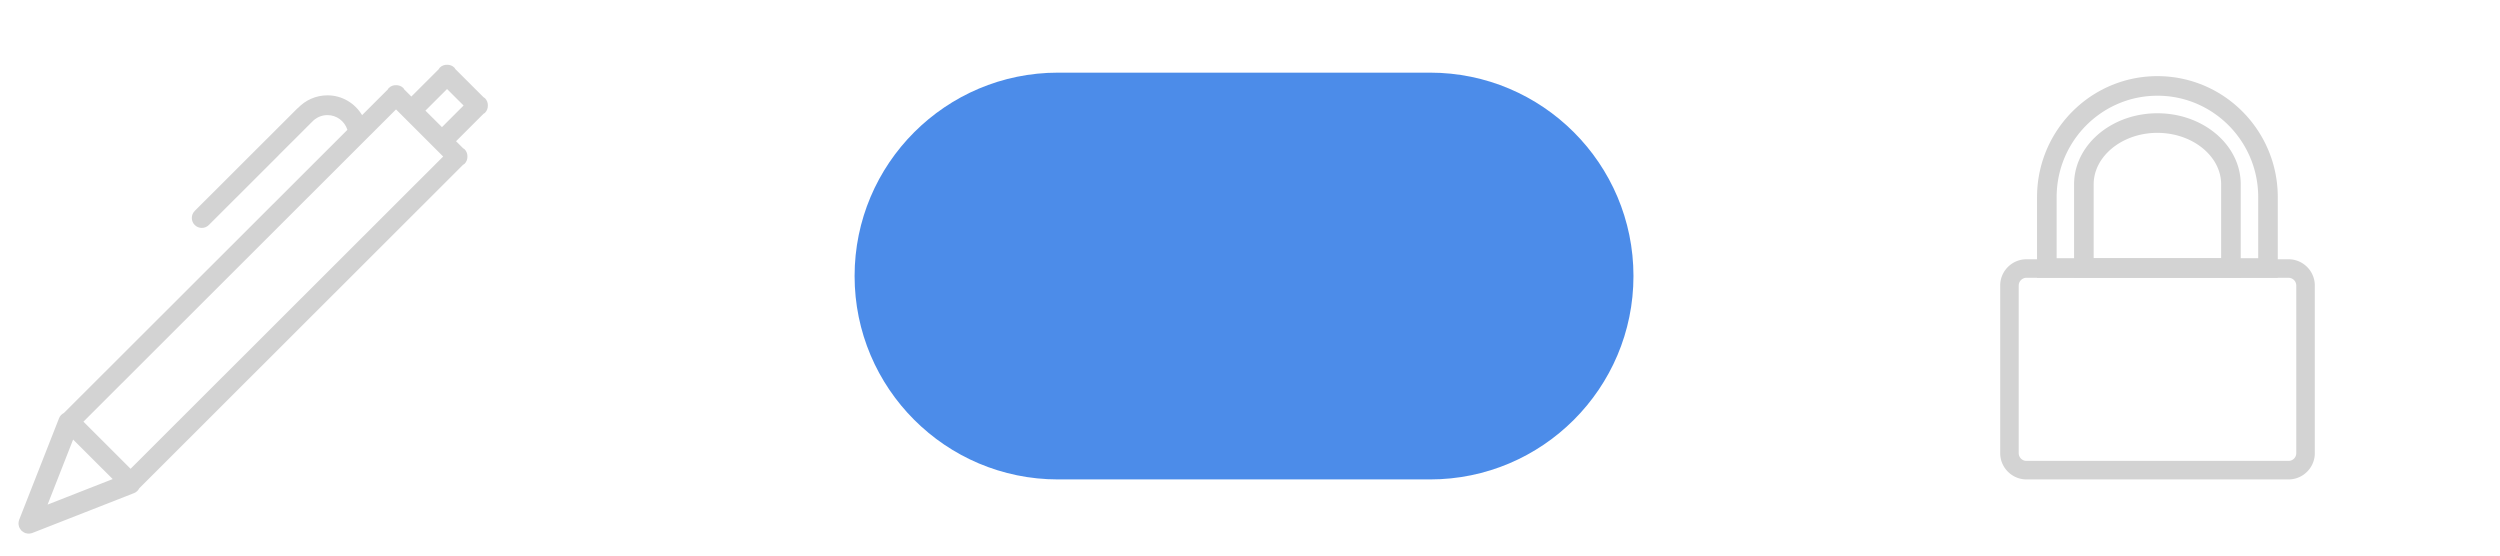 <?xml version="1.0" encoding="UTF-8" standalone="no"?><!DOCTYPE svg PUBLIC "-//W3C//DTD SVG 1.1//EN" "http://www.w3.org/Graphics/SVG/1.1/DTD/svg11.dtd"><svg width="100%" height="100%" viewBox="0 0 135 30" version="1.1" xmlns="http://www.w3.org/2000/svg" xmlns:xlink="http://www.w3.org/1999/xlink" xml:space="preserve" style="fill-rule:evenodd;clip-rule:evenodd;stroke-linejoin:round;stroke-miterlimit:1.414;"><g></g><rect x="-117" y="-451" width="400" height="1430" style="fill:none;"/><path id="Base" d="M88.207,14.906c0,-6.062 -4.922,-10.983 -10.983,-10.983l-20.093,0c-6.061,0 -10.983,4.921 -10.983,10.983c0,6.062 4.922,10.983 10.983,10.983l20.093,0c6.061,0 10.983,-4.921 10.983,-10.983Z" style="fill:#4c8ce9;"/><path d="M116.584,4.112l0.084,0.001l0.083,0.003l0.083,0.004l0.083,0.004l0.083,0.006l0.082,0.007l0.082,0.008l0.082,0.009l0.081,0.01l0.082,0.011l0.08,0.011l0.081,0.013l0.08,0.014l0.08,0.015l0.079,0.016l0.079,0.017l0.079,0.018l0.079,0.018l0.078,0.02l0.077,0.021l0.078,0.021l0.077,0.023l0.076,0.023l0.076,0.024l0.076,0.026l0.075,0.026l0.075,0.027l0.074,0.028l0.074,0.029l0.074,0.029l0.073,0.031l0.073,0.031l0.072,0.033l0.072,0.033l0.071,0.034l0.071,0.035l0.07,0.036l0.07,0.036l0.069,0.037l0.069,0.039l0.068,0.038l0.068,0.04l0.067,0.041l0.067,0.041l0.066,0.042l0.066,0.043l0.065,0.044l0.065,0.044l0.064,0.046l0.063,0.045l0.063,0.047l0.062,0.048l0.062,0.048l0.061,0.049l0.061,0.049l0.06,0.051l0.059,0.051l0.058,0.051l0.058,0.053l0.058,0.053l0.057,0.054l0.056,0.054l0.055,0.055l0.055,0.056l0.054,0.056l0.054,0.058l0.053,0.057l0.052,0.059l0.051,0.059l0.051,0.059l0.05,0.06l0.049,0.061l0.049,0.062l0.048,0.062l0.047,0.062l0.046,0.064l0.046,0.063l0.045,0.065l0.044,0.065l0.044,0.065l0.042,0.066l0.042,0.067l0.041,0.067l0.041,0.067l0.039,0.069l0.039,0.068l0.038,0.069l0.037,0.07l0.036,0.07l0.036,0.071l0.035,0.071l0.033,0.072l0.033,0.072l0.033,0.073l0.031,0.073l0.03,0.073l0.03,0.074l0.029,0.075l0.027,0.074l0.027,0.076l0.026,0.075l0.025,0.077l0.025,0.076l0.023,0.077l0.022,0.077l0.022,0.078l0.02,0.078l0.02,0.079l0.018,0.078l0.018,0.08l0.017,0.079l0.016,0.08l0.014,0.08l0.014,0.081l0.013,0.081l0.012,0.081l0.011,0.082l0.01,0.082l0.008,0.082l0.008,0.082l0.007,0.083l0.006,0.083l0.005,0.084l0.003,0.083l0.003,0.084l0.001,0.084l0.001,0.085l0,4.353l-13,0l0,-4.353l0.001,-0.085l0.001,-0.084l0.003,-0.084l0.003,-0.083l0.005,-0.084l0.006,-0.083l0.007,-0.083l0.008,-0.082l0.008,-0.082l0.01,-0.082l0.011,-0.082l0.012,-0.081l0.013,-0.081l0.014,-0.081l0.014,-0.08l0.016,-0.08l0.017,-0.079l0.018,-0.08l0.018,-0.078l0.02,-0.079l0.02,-0.078l0.022,-0.078l0.022,-0.077l0.023,-0.077l0.025,-0.076l0.025,-0.077l0.026,-0.075l0.027,-0.076l0.028,-0.074l0.028,-0.075l0.03,-0.074l0.03,-0.073l0.031,-0.073l0.033,-0.073l0.033,-0.072l0.033,-0.072l0.035,-0.071l0.036,-0.071l0.036,-0.07l0.037,-0.07l0.038,-0.069l0.039,-0.068l0.039,-0.069l0.041,-0.067l0.041,-0.067l0.042,-0.067l0.042,-0.066l0.044,-0.065l0.044,-0.065l0.045,-0.065l0.046,-0.063l0.046,-0.064l0.047,-0.062l0.048,-0.062l0.049,-0.062l0.049,-0.061l0.05,-0.06l0.051,-0.059l0.051,-0.059l0.052,-0.059l0.053,-0.058l0.054,-0.057l0.054,-0.056l0.055,-0.056l0.055,-0.055l0.056,-0.054l0.057,-0.054l0.058,-0.053l0.058,-0.053l0.058,-0.051l0.06,-0.051l0.059,-0.051l0.061,-0.049l0.061,-0.049l0.062,-0.048l0.062,-0.048l0.063,-0.047l0.063,-0.045l0.064,-0.046l0.065,-0.044l0.065,-0.044l0.066,-0.043l0.066,-0.042l0.067,-0.041l0.067,-0.041l0.068,-0.04l0.068,-0.038l0.069,-0.039l0.069,-0.037l0.07,-0.036l0.07,-0.036l0.071,-0.035l0.071,-0.034l0.072,-0.033l0.072,-0.033l0.073,-0.031l0.073,-0.031l0.074,-0.029l0.074,-0.029l0.074,-0.028l0.075,-0.027l0.075,-0.026l0.076,-0.026l0.076,-0.024l0.077,-0.023l0.076,-0.023l0.078,-0.021l0.077,-0.021l0.078,-0.02l0.079,-0.018l0.079,-0.018l0.079,-0.017l0.079,-0.016l0.08,-0.015l0.08,-0.014l0.081,-0.013l0.08,-0.011l0.082,-0.011l0.081,-0.01l0.082,-0.009l0.082,-0.008l0.082,-0.007l0.083,-0.006l0.083,-0.004l0.083,-0.004l0.083,-0.003l0.084,-0.001l0.084,-0.001l0.084,0.001Zm-0.154,1.057l-0.071,0.002l-0.07,0.002l-0.069,0.003l-0.07,0.004l-0.069,0.005l-0.069,0.006l-0.069,0.006l-0.068,0.007l-0.068,0.009l-0.068,0.009l-0.067,0.01l-0.068,0.011l-0.067,0.011l-0.066,0.013l-0.067,0.013l-0.066,0.014l-0.066,0.015l-0.065,0.015l-0.065,0.017l-0.065,0.017l-0.065,0.018l-0.064,0.019l-0.064,0.019l-0.063,0.021l-0.064,0.021l-0.063,0.022l-0.062,0.022l-0.063,0.024l-0.061,0.024l-0.061,0.025l-0.062,0.025l-0.061,0.027l-0.06,0.027l-0.06,0.027l-0.06,0.029l-0.059,0.029l-0.058,0.03l-0.059,0.03l-0.058,0.031l-0.058,0.033l-0.057,0.032l-0.057,0.034l-0.056,0.033l-0.056,0.035l-0.055,0.035l-0.055,0.036l-0.055,0.037l-0.054,0.037l-0.053,0.038l-0.054,0.039l-0.052,0.038l-0.052,0.04l-0.052,0.041l-0.051,0.04l-0.051,0.042l-0.051,0.043l-0.049,0.042l-0.049,0.043l-0.05,0.045l-0.047,0.044l-0.047,0.045l-0.048,0.046l-0.046,0.046l-0.046,0.047l-0.047,0.048l-0.044,0.047l-0.044,0.049l-0.044,0.049l-0.042,0.048l-0.043,0.051l-0.043,0.051l-0.041,0.05l-0.041,0.052l-0.04,0.053l-0.039,0.052l-0.039,0.052l-0.039,0.054l-0.038,0.055l-0.036,0.053l-0.037,0.056l-0.036,0.056l-0.034,0.054l-0.035,0.056l-0.034,0.058l-0.033,0.057l-0.033,0.057l-0.032,0.058l-0.031,0.059l-0.03,0.059l-0.03,0.059l-0.029,0.06l-0.029,0.06l-0.027,0.059l-0.027,0.062l-0.026,0.061l-0.025,0.061l-0.025,0.062l-0.024,0.063l-0.024,0.064l-0.022,0.062l-0.022,0.062l-0.021,0.065l-0.02,0.064l-0.019,0.063l-0.019,0.066l-0.018,0.065l-0.018,0.067l-0.016,0.065l-0.015,0.064l-0.015,0.068l-0.014,0.066l-0.014,0.067l-0.012,0.068l-0.012,0.067l-0.01,0.068l-0.01,0.068l-0.01,0.069l-0.008,0.067l-0.007,0.07l-0.007,0.07l-0.005,0.07l-0.005,0.068l-0.004,0.071l-0.003,0.071l-0.003,0.07l-0.001,0.069l0,0.075l0,3.293l10.884,0l0,-3.291l0,-0.075l-0.001,-0.071l-0.003,-0.07l-0.003,-0.071l-0.004,-0.071l-0.005,-0.068l-0.005,-0.07l-0.007,-0.07l-0.007,-0.07l-0.008,-0.067l-0.01,-0.068l-0.01,-0.069l-0.011,-0.068l-0.011,-0.067l-0.012,-0.068l-0.014,-0.067l-0.014,-0.066l-0.015,-0.068l-0.015,-0.064l-0.016,-0.065l-0.018,-0.067l-0.018,-0.065l-0.019,-0.066l-0.019,-0.063l-0.02,-0.064l-0.021,-0.065l-0.022,-0.062l-0.023,-0.064l-0.022,-0.062l-0.024,-0.061l-0.026,-0.064l-0.026,-0.063l-0.025,-0.059l-0.026,-0.06l-0.028,-0.061l-0.029,-0.06l-0.029,-0.06l-0.03,-0.059l-0.03,-0.059l-0.032,-0.059l-0.031,-0.058l-0.033,-0.057l-0.033,-0.057l-0.034,-0.058l-0.035,-0.056l-0.035,-0.055l-0.035,-0.055l-0.036,-0.055l-0.038,-0.055l-0.037,-0.054l-0.038,-0.053l-0.04,-0.053l-0.04,-0.054l-0.039,-0.051l-0.041,-0.051l-0.041,-0.051l-0.043,-0.051l-0.043,-0.051l-0.042,-0.048l-0.044,-0.049l-0.044,-0.049l-0.046,-0.048l-0.045,-0.048l-0.045,-0.045l-0.047,-0.046l-0.048,-0.047l-0.047,-0.045l-0.048,-0.045l-0.049,-0.044l-0.049,-0.043l-0.049,-0.042l-0.05,-0.042l-0.052,-0.043l-0.051,-0.04l-0.052,-0.041l-0.052,-0.04l-0.052,-0.038l-0.054,-0.039l-0.053,-0.038l-0.055,-0.037l-0.054,-0.037l-0.055,-0.036l-0.055,-0.035l-0.056,-0.035l-0.056,-0.033l-0.057,-0.034l-0.057,-0.032l-0.058,-0.032l-0.058,-0.032l-0.059,-0.03l-0.058,-0.03l-0.06,-0.029l-0.059,-0.029l-0.06,-0.027l-0.06,-0.027l-0.061,-0.027l-0.062,-0.025l-0.061,-0.025l-0.061,-0.024l-0.063,-0.024l-0.062,-0.022l-0.063,-0.022l-0.064,-0.021l-0.063,-0.021l-0.064,-0.019l-0.064,-0.019l-0.065,-0.018l-0.065,-0.017l-0.065,-0.017l-0.065,-0.015l-0.066,-0.015l-0.066,-0.014l-0.066,-0.013l-0.067,-0.013l-0.067,-0.011l-0.068,-0.011l-0.067,-0.01l-0.068,-0.009l-0.068,-0.009l-0.068,-0.007l-0.069,-0.006l-0.069,-0.006l-0.069,-0.005l-0.07,-0.004l-0.069,-0.003l-0.07,-0.002l-0.071,-0.002l-0.07,0l-0.07,0Z" style="fill:#d3d3d3;"/><path d="M116.616,6.117l0.115,0.004l0.115,0.006l0.114,0.008l0.113,0.012l0.112,0.013l0.111,0.016l0.11,0.018l0.11,0.02l0.108,0.023l0.107,0.024l0.107,0.027l0.105,0.029l0.104,0.032l0.102,0.033l0.102,0.035l0.1,0.038l0.099,0.039l0.098,0.042l0.096,0.043l0.095,0.046l0.094,0.047l0.092,0.049l0.09,0.051l0.089,0.052l0.088,0.055l0.086,0.056l0.084,0.058l0.082,0.059l0.081,0.061l0.079,0.063l0.077,0.064l0.076,0.066l0.073,0.068l0.072,0.069l0.07,0.07l0.068,0.072l0.066,0.073l0.063,0.075l0.062,0.076l0.06,0.077l0.057,0.078l0.055,0.08l0.054,0.081l0.05,0.082l0.049,0.084l0.046,0.084l0.044,0.086l0.042,0.086l0.039,0.088l0.036,0.089l0.035,0.089l0.031,0.091l0.029,0.091l0.027,0.093l0.024,0.093l0.021,0.094l0.018,0.095l0.016,0.095l0.013,0.097l0.01,0.097l0.007,0.098l0.005,0.098l0.001,0.099l0,5.046l-9,0l0,-5.046l0.001,-0.099l0.005,-0.098l0.007,-0.098l0.01,-0.097l0.013,-0.097l0.016,-0.095l0.018,-0.095l0.021,-0.094l0.024,-0.093l0.027,-0.093l0.029,-0.091l0.031,-0.091l0.035,-0.09l0.036,-0.088l0.039,-0.088l0.042,-0.086l0.044,-0.086l0.046,-0.084l0.049,-0.084l0.05,-0.082l0.054,-0.081l0.055,-0.08l0.057,-0.078l0.06,-0.077l0.062,-0.076l0.063,-0.075l0.066,-0.073l0.068,-0.072l0.07,-0.07l0.072,-0.069l0.073,-0.068l0.076,-0.066l0.077,-0.064l0.079,-0.063l0.081,-0.061l0.082,-0.059l0.084,-0.058l0.086,-0.056l0.088,-0.055l0.089,-0.052l0.09,-0.051l0.092,-0.049l0.094,-0.048l0.095,-0.045l0.096,-0.043l0.098,-0.042l0.099,-0.039l0.1,-0.038l0.102,-0.035l0.102,-0.033l0.104,-0.032l0.105,-0.029l0.107,-0.027l0.107,-0.024l0.108,-0.023l0.11,-0.02l0.11,-0.018l0.111,-0.016l0.112,-0.013l0.113,-0.012l0.114,-0.008l0.115,-0.006l0.115,-0.004l0.116,-0.001l0.116,0.001Zm-0.209,1.057l-0.093,0.003l-0.091,0.005l-0.091,0.007l-0.091,0.009l-0.089,0.011l-0.089,0.012l-0.088,0.015l-0.086,0.016l-0.086,0.018l-0.085,0.019l-0.084,0.022l-0.083,0.023l-0.082,0.024l-0.081,0.027l-0.08,0.027l-0.078,0.03l-0.078,0.031l-0.076,0.032l-0.075,0.034l-0.074,0.035l-0.073,0.037l-0.071,0.038l-0.07,0.039l-0.068,0.04l-0.068,0.042l-0.066,0.043l-0.064,0.045l-0.063,0.045l-0.061,0.046l-0.059,0.047l-0.059,0.049l-0.057,0.05l-0.055,0.05l-0.053,0.052l-0.051,0.051l-0.051,0.054l-0.048,0.053l-0.046,0.055l-0.046,0.055l-0.043,0.057l-0.042,0.057l-0.04,0.057l-0.038,0.057l-0.036,0.059l-0.034,0.059l-0.032,0.059l-0.032,0.061l-0.029,0.061l-0.027,0.06l-0.025,0.061l-0.024,0.064l-0.022,0.062l-0.02,0.062l-0.018,0.063l-0.016,0.063l-0.014,0.065l-0.013,0.065l-0.011,0.065l-0.009,0.066l-0.006,0.065l-0.005,0.067l-0.003,0.066l-0.001,0.075l0,3.981l6.884,0l0,-3.98l-0.001,-0.076l-0.003,-0.068l-0.005,-0.065l-0.006,-0.065l-0.009,-0.066l-0.011,-0.065l-0.013,-0.065l-0.014,-0.064l-0.017,-0.064l-0.018,-0.064l-0.019,-0.062l-0.022,-0.061l-0.024,-0.063l-0.026,-0.062l-0.026,-0.061l-0.029,-0.06l-0.031,-0.06l-0.033,-0.06l-0.035,-0.06l-0.035,-0.058l-0.038,-0.057l-0.04,-0.057l-0.042,-0.057l-0.043,-0.057l-0.045,-0.055l-0.047,-0.055l-0.048,-0.053l-0.05,-0.053l-0.053,-0.053l-0.053,-0.051l-0.054,-0.05l-0.057,-0.05l-0.059,-0.049l-0.059,-0.047l-0.061,-0.046l-0.064,-0.046l-0.063,-0.044l-0.066,-0.042l-0.068,-0.043l-0.068,-0.04l-0.07,-0.039l-0.072,-0.038l-0.072,-0.037l-0.074,-0.035l-0.074,-0.034l-0.077,-0.032l-0.078,-0.031l-0.078,-0.03l-0.08,-0.027l-0.081,-0.027l-0.082,-0.024l-0.083,-0.023l-0.084,-0.022l-0.085,-0.019l-0.086,-0.018l-0.087,-0.016l-0.087,-0.015l-0.089,-0.012l-0.089,-0.011l-0.09,-0.009l-0.091,-0.007l-0.092,-0.005l-0.093,-0.003l-0.093,-0.001l-0.093,0.001Z" style="fill:#d3d3d3;"/><path d="M123.616,14l0.037,0.002l0.036,0.002l0.036,0.003l0.035,0.004l0.036,0.005l0.035,0.006l0.035,0.007l0.034,0.007l0.034,0.009l0.034,0.009l0.034,0.01l0.033,0.011l0.033,0.011l0.032,0.013l0.032,0.013l0.032,0.014l0.031,0.014l0.031,0.015l0.03,0.017l0.03,0.016l0.03,0.018l0.029,0.018l0.029,0.019l0.028,0.019l0.027,0.02l0.027,0.021l0.027,0.022l0.026,0.022l0.025,0.022l0.025,0.023l0.025,0.024l0.024,0.025l0.023,0.025l0.022,0.025l0.022,0.026l0.022,0.027l0.021,0.027l0.02,0.027l0.019,0.028l0.019,0.029l0.018,0.029l0.018,0.03l0.016,0.03l0.017,0.03l0.015,0.031l0.014,0.031l0.014,0.032l0.013,0.032l0.013,0.032l0.011,0.033l0.011,0.033l0.01,0.034l0.009,0.034l0.009,0.034l0.007,0.034l0.007,0.035l0.006,0.035l0.005,0.036l0.004,0.035l0.003,0.036l0.002,0.036l0.002,0.037l0,0.036l0,9.049l0,0.036l-0.002,0.037l-0.002,0.036l-0.003,0.036l-0.004,0.035l-0.005,0.036l-0.006,0.035l-0.007,0.035l-0.007,0.034l-0.009,0.034l-0.009,0.034l-0.01,0.034l-0.011,0.033l-0.011,0.033l-0.013,0.032l-0.013,0.032l-0.014,0.032l-0.014,0.031l-0.015,0.031l-0.017,0.03l-0.016,0.03l-0.018,0.03l-0.018,0.029l-0.019,0.028l-0.019,0.029l-0.02,0.027l-0.021,0.027l-0.022,0.027l-0.022,0.026l-0.022,0.025l-0.023,0.025l-0.024,0.025l-0.025,0.024l-0.025,0.023l-0.025,0.022l-0.026,0.022l-0.027,0.022l-0.027,0.021l-0.027,0.02l-0.028,0.019l-0.029,0.019l-0.029,0.018l-0.03,0.018l-0.03,0.016l-0.03,0.016l-0.031,0.016l-0.031,0.014l-0.032,0.014l-0.032,0.013l-0.032,0.013l-0.033,0.011l-0.033,0.011l-0.034,0.01l-0.034,0.009l-0.034,0.009l-0.034,0.007l-0.035,0.007l-0.035,0.006l-0.036,0.004l-0.035,0.005l-0.036,0.003l-0.036,0.002l-0.037,0.001l-0.036,0.001l-14.149,0l-0.037,-0.001l-0.036,-0.001l-0.036,-0.002l-0.036,-0.003l-0.036,-0.005l-0.035,-0.004l-0.035,-0.006l-0.035,-0.007l-0.035,-0.007l-0.034,-0.009l-0.034,-0.009l-0.033,-0.01l-0.034,-0.011l-0.032,-0.011l-0.033,-0.013l-0.032,-0.013l-0.031,-0.014l-0.032,-0.014l-0.031,-0.016l-0.03,-0.016l-0.03,-0.016l-0.029,-0.018l-0.029,-0.018l-0.029,-0.019l-0.028,-0.019l-0.028,-0.02l-0.027,-0.021l-0.026,-0.022l-0.026,-0.022l-0.026,-0.022l-0.025,-0.023l-0.024,-0.024l-0.024,-0.025l-0.023,-0.025l-0.023,-0.025l-0.022,-0.026l-0.021,-0.027l-0.021,-0.027l-0.02,-0.027l-0.02,-0.029l-0.019,-0.028l-0.018,-0.029l-0.017,-0.03l-0.017,-0.03l-0.016,-0.03l-0.015,-0.031l-0.015,-0.031l-0.014,-0.032l-0.013,-0.032l-0.012,-0.032l-0.012,-0.033l-0.011,-0.033l-0.01,-0.034l-0.009,-0.034l-0.008,-0.034l-0.008,-0.034l-0.006,-0.035l-0.006,-0.035l-0.005,-0.036l-0.004,-0.035l-0.003,-0.036l-0.003,-0.036l-0.001,-0.037l0,-0.036l0,-9.049l0,-0.036l0.001,-0.037l0.003,-0.036l0.003,-0.036l0.004,-0.035l0.005,-0.036l0.006,-0.035l0.006,-0.035l0.008,-0.034l0.008,-0.034l0.009,-0.034l0.01,-0.034l0.011,-0.033l0.012,-0.033l0.012,-0.032l0.013,-0.032l0.014,-0.032l0.015,-0.031l0.015,-0.031l0.016,-0.03l0.017,-0.03l0.017,-0.03l0.018,-0.029l0.019,-0.029l0.02,-0.028l0.02,-0.027l0.021,-0.027l0.021,-0.027l0.022,-0.026l0.023,-0.025l0.023,-0.025l0.024,-0.025l0.024,-0.024l0.025,-0.023l0.026,-0.022l0.026,-0.022l0.026,-0.022l0.027,-0.021l0.028,-0.02l0.028,-0.019l0.029,-0.019l0.029,-0.018l0.029,-0.018l0.03,-0.016l0.03,-0.017l0.031,-0.015l0.032,-0.014l0.031,-0.014l0.032,-0.013l0.033,-0.013l0.032,-0.011l0.034,-0.011l0.033,-0.01l0.034,-0.009l0.034,-0.009l0.035,-0.007l0.035,-0.007l0.035,-0.006l0.035,-0.005l0.036,-0.004l0.036,-0.003l0.036,-0.002l0.036,-0.002l0.037,0l14.149,0l0.036,0Zm-14.179,1l-0.017,0l-0.011,0.001l-0.012,0l-0.01,0.001l-0.011,0.002l-0.01,0.001l-0.01,0.002l-0.011,0.002l-0.009,0.002l-0.011,0.002l-0.01,0.003l-0.009,0.003l-0.009,0.003l-0.009,0.003l-0.011,0.004l-0.01,0.004l-0.008,0.004l-0.009,0.004l-0.01,0.005l-0.009,0.005l-0.008,0.004l-0.008,0.005l-0.009,0.005l-0.009,0.007l-0.008,0.005l-0.009,0.006l-0.008,0.007l-0.008,0.006l-0.008,0.007l-0.007,0.006l-0.007,0.007l-0.008,0.007l-0.007,0.007l-0.007,0.008l-0.008,0.009l-0.007,0.008l-0.004,0.005l-0.006,0.009l-0.008,0.01l-0.005,0.007l-0.006,0.009l-0.006,0.009l-0.004,0.008l-0.006,0.01l-0.004,0.009l-0.005,0.008l-0.004,0.009l-0.004,0.01l-0.004,0.009l-0.003,0.008l-0.003,0.01l-0.004,0.011l-0.002,0.009l-0.003,0.009l-0.003,0.012l-0.002,0.009l-0.002,0.01l-0.002,0.011l-0.001,0.008l-0.001,0.012l-0.001,0.012l-0.001,0.012l0,0.01l-0.001,0.016l0,9.037l0.001,0.016l0,0.01l0.001,0.012l0.001,0.012l0.001,0.012l0.001,0.008l0.002,0.01l0.002,0.011l0.002,0.009l0.003,0.012l0.003,0.009l0.002,0.009l0.004,0.011l0.003,0.01l0.003,0.008l0.004,0.009l0.004,0.01l0.004,0.009l0.005,0.008l0.004,0.009l0.006,0.01l0.004,0.008l0.006,0.009l0.006,0.009l0.005,0.007l0.008,0.01l0.006,0.009l0.004,0.005l0.007,0.008l0.008,0.009l0.007,0.008l0.007,0.007l0.008,0.007l0.007,0.007l0.007,0.006l0.008,0.007l0.008,0.006l0.008,0.006l0.009,0.007l0.008,0.005l0.009,0.006l0.009,0.006l0.008,0.005l0.008,0.004l0.009,0.005l0.01,0.005l0.009,0.004l0.008,0.004l0.01,0.004l0.011,0.004l0.009,0.003l0.009,0.003l0.009,0.003l0.01,0.003l0.011,0.002l0.009,0.002l0.011,0.002l0.01,0.002l0.01,0.001l0.011,0.002l0.01,0.001l0.012,0l0.011,0.001l0.017,0l14.137,0l0.017,0l0.01,-0.001l0.012,0l0.011,-0.001l0.01,-0.002l0.01,-0.001l0.01,-0.002l0.012,-0.002l0.009,-0.002l0.01,-0.002l0.01,-0.003l0.01,-0.003l0.009,-0.003l0.01,-0.003l0.009,-0.004l0.01,-0.004l0.01,-0.004l0.007,-0.004l0.009,-0.004l0.01,-0.005l0.009,-0.005l0.008,-0.005l0.009,-0.006l0.009,-0.006l0.009,-0.006l0.006,-0.004l0.008,-0.006l0.01,-0.008l0.008,-0.007l0.008,-0.007l0.006,-0.006l0.008,-0.007l0.008,-0.009l0.006,-0.006l0.006,-0.007l0.006,-0.008l0.008,-0.009l0.006,-0.009l0.005,-0.006l0.006,-0.009l0.006,-0.009l0.006,-0.009l0.006,-0.01l0.003,-0.006l0.005,-0.008l0.005,-0.011l0.004,-0.009l0.004,-0.01l0.004,-0.009l0.004,-0.011l0.003,-0.007l0.002,-0.008l0.005,-0.015l0.002,-0.009l0.002,-0.006l0.002,-0.012l0.002,-0.011l0.002,-0.007l0.002,-0.014l0.001,-0.012l0.001,-0.009l0,-0.009l0.001,-0.01l0,-0.019l0,-9.037l0,-0.019l-0.001,-0.01l0,-0.009l-0.001,-0.009l-0.001,-0.012l-0.002,-0.014l-0.002,-0.008l-0.002,-0.01l-0.002,-0.012l-0.002,-0.007l-0.002,-0.009l-0.005,-0.014l-0.002,-0.008l-0.003,-0.007l-0.004,-0.011l-0.004,-0.009l-0.004,-0.01l-0.004,-0.009l-0.005,-0.011l-0.005,-0.008l-0.003,-0.006l-0.006,-0.01l-0.006,-0.009l-0.006,-0.009l-0.006,-0.009l-0.005,-0.006l-0.006,-0.009l-0.008,-0.009l-0.006,-0.008l-0.006,-0.007l-0.006,-0.006l-0.008,-0.009l-0.008,-0.007l-0.006,-0.006l-0.008,-0.007l-0.008,-0.007l-0.01,-0.008l-0.008,-0.006l-0.006,-0.004l-0.009,-0.006l-0.009,-0.007l-0.009,-0.005l-0.009,-0.005l-0.008,-0.005l-0.009,-0.005l-0.01,-0.004l-0.007,-0.004l-0.01,-0.004l-0.01,-0.004l-0.009,-0.004l-0.01,-0.003l-0.009,-0.003l-0.01,-0.003l-0.01,-0.003l-0.01,-0.002l-0.009,-0.002l-0.012,-0.002l-0.01,-0.002l-0.01,-0.001l-0.01,-0.002l-0.011,-0.001l-0.012,0l-0.01,-0.001l-0.017,0l-14.137,0Z" style="fill:#d3d3d3;"/><path d="M26.344,5.698c0.004,0.142 -0.047,0.286 -0.155,0.394c-0.023,0.023 -0.053,0.034 -0.079,0.052l-1.483,1.482l0.38,0.38c0.027,0.018 0.057,0.029 0.08,0.052c0.108,0.109 0.158,0.252 0.155,0.393c0.003,0.142 -0.047,0.286 -0.155,0.394c-0.023,0.023 -0.053,0.034 -0.08,0.052l-17.483,17.467c-0.062,0.117 -0.159,0.216 -0.289,0.265l-5.402,2.117c-0.032,0.017 -0.065,0.028 -0.1,0.039l-0.007,0.003c-0.004,0.001 -0.009,0 -0.013,0.002c-0.051,0.014 -0.103,0.025 -0.158,0.025c-0.054,0.001 -0.104,-0.009 -0.156,-0.023c-0.011,-0.003 -0.021,-0.001 -0.033,-0.005c-0.004,-0.002 -0.007,-0.006 -0.011,-0.007c-0.049,-0.018 -0.091,-0.046 -0.133,-0.078c-0.021,-0.015 -0.044,-0.029 -0.062,-0.047c-0.018,-0.018 -0.032,-0.041 -0.047,-0.062c-0.032,-0.042 -0.059,-0.084 -0.078,-0.133c-0.002,-0.004 -0.006,-0.007 -0.007,-0.011c-0.004,-0.011 -0.002,-0.022 -0.005,-0.034c-0.014,-0.05 -0.024,-0.101 -0.023,-0.154c0,-0.056 0.011,-0.107 0.025,-0.159c0.002,-0.004 0,-0.008 0.002,-0.012l0.003,-0.007c0.011,-0.035 0.022,-0.068 0.039,-0.1l2.119,-5.397c0.05,-0.13 0.148,-0.227 0.266,-0.288l15.306,-15.288c-0.146,-0.46 -0.571,-0.795 -1.079,-0.795c-0.336,0 -0.635,0.148 -0.843,0.379l-0.001,-0.001l-1.792,1.79l0.002,0.002l-3.77,3.765c-0.21,0.21 -0.55,0.21 -0.761,0c-0.21,-0.21 -0.21,-0.551 0,-0.761l5.54,-5.533c0.009,-0.01 0.021,-0.012 0.031,-0.021c0.402,-0.421 0.965,-0.687 1.594,-0.687c0.8,0 1.488,0.431 1.872,1.069l1.386,-1.384c0.019,-0.026 0.03,-0.056 0.053,-0.079c0.108,-0.108 0.252,-0.158 0.394,-0.154c0.142,-0.004 0.285,0.046 0.394,0.154c0.023,0.023 0.034,0.053 0.052,0.079l0.381,0.38l1.483,-1.481c0.018,-0.026 0.029,-0.056 0.052,-0.079c0.109,-0.109 0.252,-0.159 0.394,-0.155c0.143,-0.004 0.286,0.046 0.395,0.155c0.023,0.023 0.034,0.053 0.052,0.079l1.523,1.521c0.026,0.018 0.055,0.029 0.079,0.052c0.106,0.109 0.157,0.252 0.153,0.393Zm-23.774,21.55l3.515,-1.378l-2.137,-2.134l-1.378,3.512Zm18.815,-21.34l-16.88,16.862l2.546,2.544l16.88,-16.862l-2.546,-2.544Zm2.756,-1.101l-1.168,1.167l0.893,0.891l1.168,-1.167l-0.893,-0.891Z" style="fill:#d3d3d3;"/></svg>